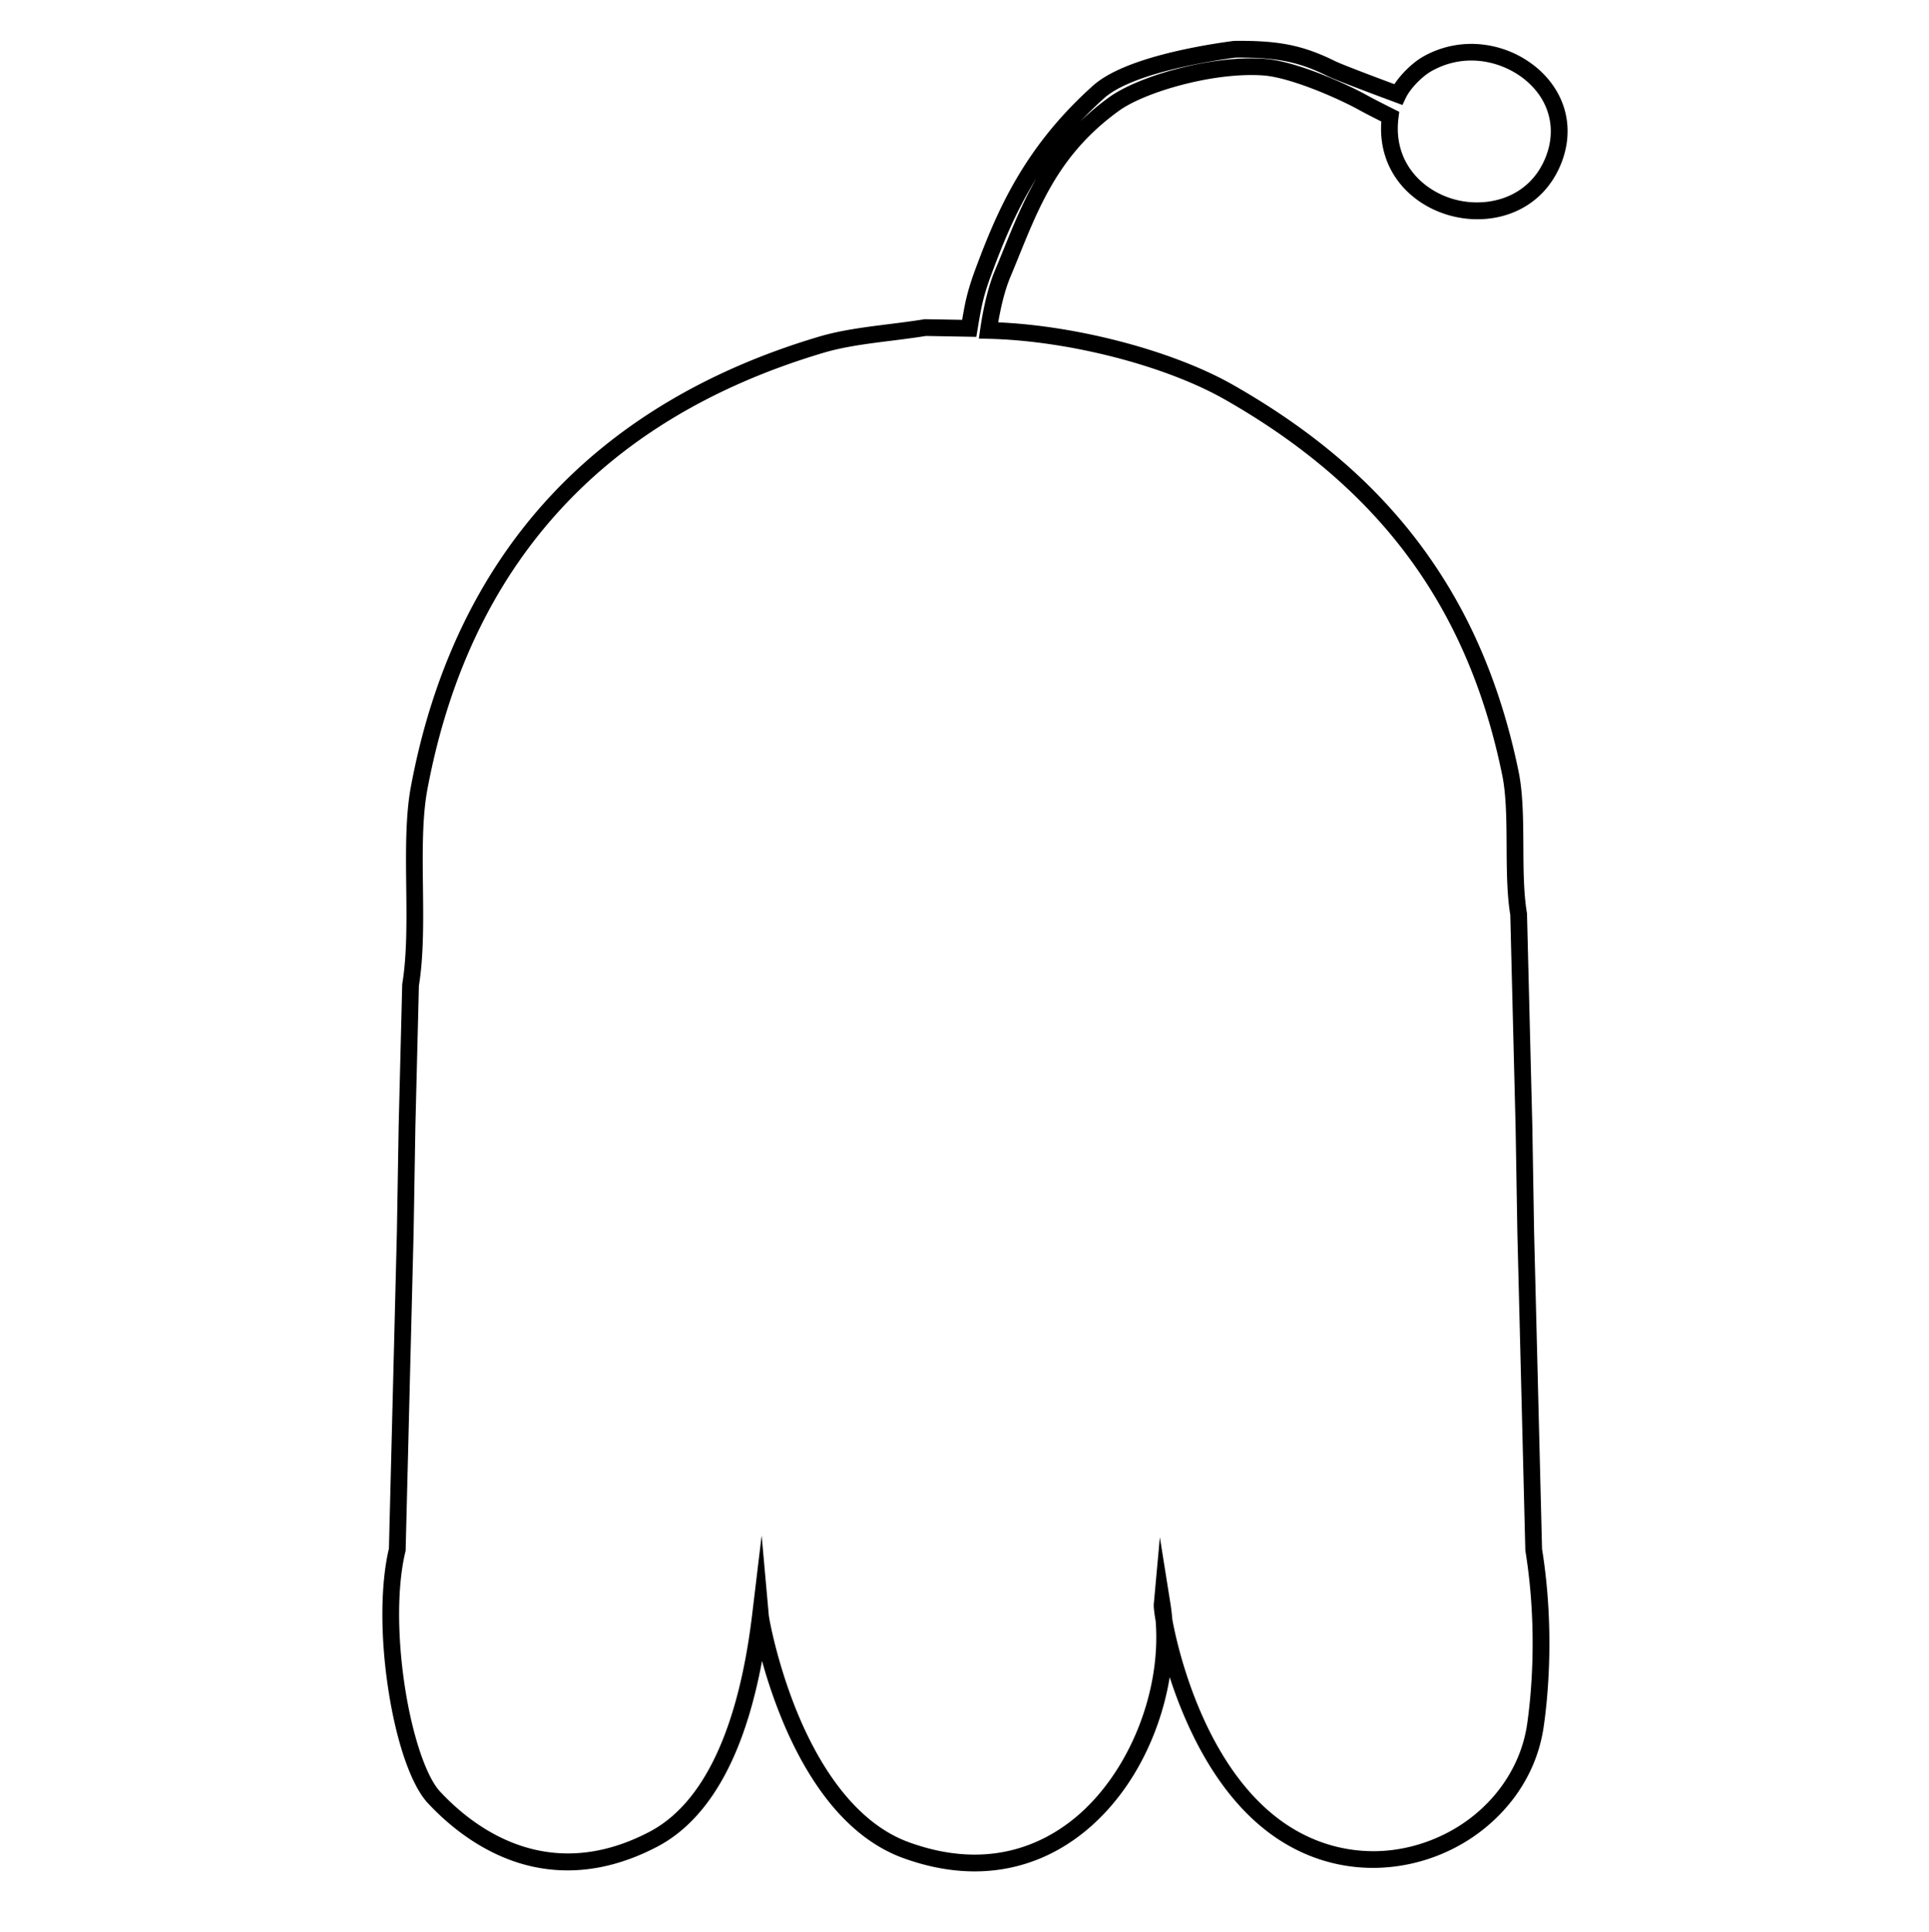 <svg xmlns="http://www.w3.org/2000/svg" viewBox="0 0 2994.91 3000">
  <title>118Icon_neon 1</title>
  <path d="M2171.26,282c19.34,25.38,48.18,44.2,81.22,53s67.81,6.87,97.65-5.43c33.47-13.79,58.74-39.45,73.08-74.21,10.84-26.26,13.4-53.75,7.4-79.48s-20.45-49.33-41.8-68.27a159.21,159.21,0,0,0-83.27-38,151.77,151.77,0,0,0-95.54,18c-16.1,9-34.2,26.59-45.08,43.07-33.39-12.41-82.18-30.87-92.39-35.93-49.49-24.47-87.34-32.07-155.77-31.28h-.65l-1.4.16-.22,0-1.66.23c-26.74,3.6-67,10.11-107.29,20.68-51.18,13.43-87.75,29.75-108.67,48.51C1590.37,228.51,1548.15,326.6,1514,418.89c-12.24,33.1-15.86,52-20.21,77.72l-58.07-1-1.1.18c-18.32,2.95-36.86,5.28-54.79,7.53-38.38,4.82-74.64,9.37-109,19.61-172,51.25-312.75,135.19-418.27,249.49C743.91,890.12,671.7,1041.08,638,1221.06c-8.57,45.77-7.92,101.93-7.28,156.24.6,51.86,1.23,105.47-6.1,149.9l-.14.85-5.52,220.42-2.75,164.73-5.49,218.14L606.56,2296q-1.37,54.2-2.72,108.4c-13.25,55.45-13.55,137.5-.78,219.91s35.7,148,61.29,175.4c45.31,48.5,97.94,81.68,152.2,95.95a254.83,254.83,0,0,0,64.77,8.41c45.66,0,92.43-12.37,139-36.75,53.06-27.78,95.38-80.28,125.8-156.06,15.34-38.23,27.73-82.6,37-132.45a796.1,796.1,0,0,0,33.59,97.17c20.47,48.31,44.43,89.62,71.2,122.78,33.82,41.89,72.28,70.87,114.33,86.15,37.79,13.74,75.12,20.7,111,20.7a269.84,269.84,0,0,0,47.13-4.12c45.6-8.11,87.8-28,125.42-59,48.52-40.06,86.81-96.45,110.73-163.08a425,425,0,0,0,19.55-75.47,670.56,670.56,0,0,0,39.62,97.44c41.72,82.44,95.07,140.09,158.57,171.34A264.06,264.06,0,0,0,2140.92,2900a277.36,277.36,0,0,0,119.23-31.76,270.17,270.17,0,0,0,90.17-76.41c24.89-33.26,40.49-70.56,46.36-110.86,6-41.12,17.69-150.21-2.55-276.06L2391.4,2296q-2.05-82.34-4.12-164.66-2.76-109.08-5.49-218.13-1.38-82.32-2.75-164.64v-.1l-2.76-109.77q-1.37-54.9-2.75-109.78l-2.77-110.73-.15-.87c-5.11-30.54-5.31-67.85-5.51-104-.22-40.09-.44-81.54-7.36-115.27-14.59-71.14-35.65-137.86-62.6-198.32a803.82,803.82,0,0,0-96.75-162.84c-71.51-93-164.38-171.21-283.92-239.24-92.23-52.49-240.14-91.66-364.66-97.14,3.79-22.15,9.8-49,19-70.82,4.52-10.79,9-21.73,13.27-32.34,33.44-82.4,65-160.23,155.38-225.49,19.92-14.39,56.44-29.41,97.69-40.17,45.55-11.89,90.27-17.06,125.94-14.57,42.75,3,118.41,36.53,149.42,53.82,8.23,4.6,24.37,12.8,34.09,17.7C2142.06,223.56,2151.22,255.67,2171.26,282ZM2061,118c15.77,7.8,101.57,39.48,105.21,40.82L2177.4,163l5.08-10.78c6.72-14.27,25.15-33.48,40.24-41.94,55-30.83,114.37-13.78,148.83,16.78,35.06,31.1,45.38,75.35,27.62,118.39-26,62.91-90.78,77.5-140,64.42-50.16-13.32-96.79-57.79-87.88-127.12l1.16-9.16-8.28-4.12c-1.2-.6-29.58-14.77-41-21.15-30.66-17.1-110.19-53.55-160.26-57.06q-9.63-.66-20-.67c-34.38,0-74.19,5.54-114.34,16-44.21,11.54-84,28.08-106.35,44.25a405.91,405.91,0,0,0-44.74,37.38q17-18,36.77-35.78c43.32-38.82,165.63-57.87,202.08-62.79l1.64-.22C1981.08,88.75,2016,95.73,2061,118Zm-539.19,393.2-2.08,14.51,14.66.33c123.59,2.77,274.6,41.52,367.22,94.24,240.29,136.74,377.13,322,430.66,583,6.4,31.21,6.62,71.36,6.83,110.19.2,36.79.41,74.81,5.72,107.17q1.35,54.45,2.72,108.9,1.38,54.89,2.75,109.78t2.75,109.74q1.38,82.29,2.75,164.59v.11q2.74,109.08,5.5,218.21,2.05,82.32,4.12,164.65,1.37,54.88,2.75,109.78v.54l.15,1.21c19.85,122.67,8.45,229,2.63,269-10.2,70.06-56.15,132.87-122.91,168-36.17,19-76.18,29.09-115.72,29.09h0a239.53,239.53,0,0,1-106.58-25c-155.43-76.49-200.59-306.56-205.68-335.42-.67-8.27-1.65-16.48-2.92-24.42l-16.36-102.57-9.42,103.45c-.52,5.67,1.54,18.94,2.9,26.75,8.8,111.72-42.56,237.17-125,305.27-35,28.93-87,57.26-156,57.26-30.65,0-64.68-5.59-102.08-19.18-86-31.25-140.15-123.1-170.47-194.65-32.77-77.34-46.45-151-47.11-158.11l-11.07-123.6-14.79,123.21c-9.13,76.07-24.51,141.42-45.71,194.25-28,69.86-66.31,117.88-113.73,142.71-155.81,81.58-270.44-4-324.9-62.33-21.51-23-42.94-86.47-54.59-161.63-12.39-79.89-12.14-158.82.67-211.13l.15-.63.2-1.44,0-.7q1.37-54.88,2.75-109.78L636.67,2132l5.5-218.22,2.75-164.73,5.46-218.55c7.54-46.41,6.91-100.84,6.29-153.5-.61-53-1.25-107.91,6.85-151.15,65.18-347.8,272-575.93,614.78-678,32.3-9.63,67.52-14.05,104.83-18.73,17.79-2.24,36.17-4.54,54.48-7.48l66.94,1.2,11.21.21,2.71-16.17c4.61-27.49,7.65-45.65,20-78.94,18.23-49.31,38.83-100.31,70.83-151.52-20.94,36.39-36.36,74.38-51.33,111.27-4.26,10.5-8.67,21.36-13.14,32C1532.5,449,1525.51,485.61,1521.81,511.21Z"/>
</svg>
